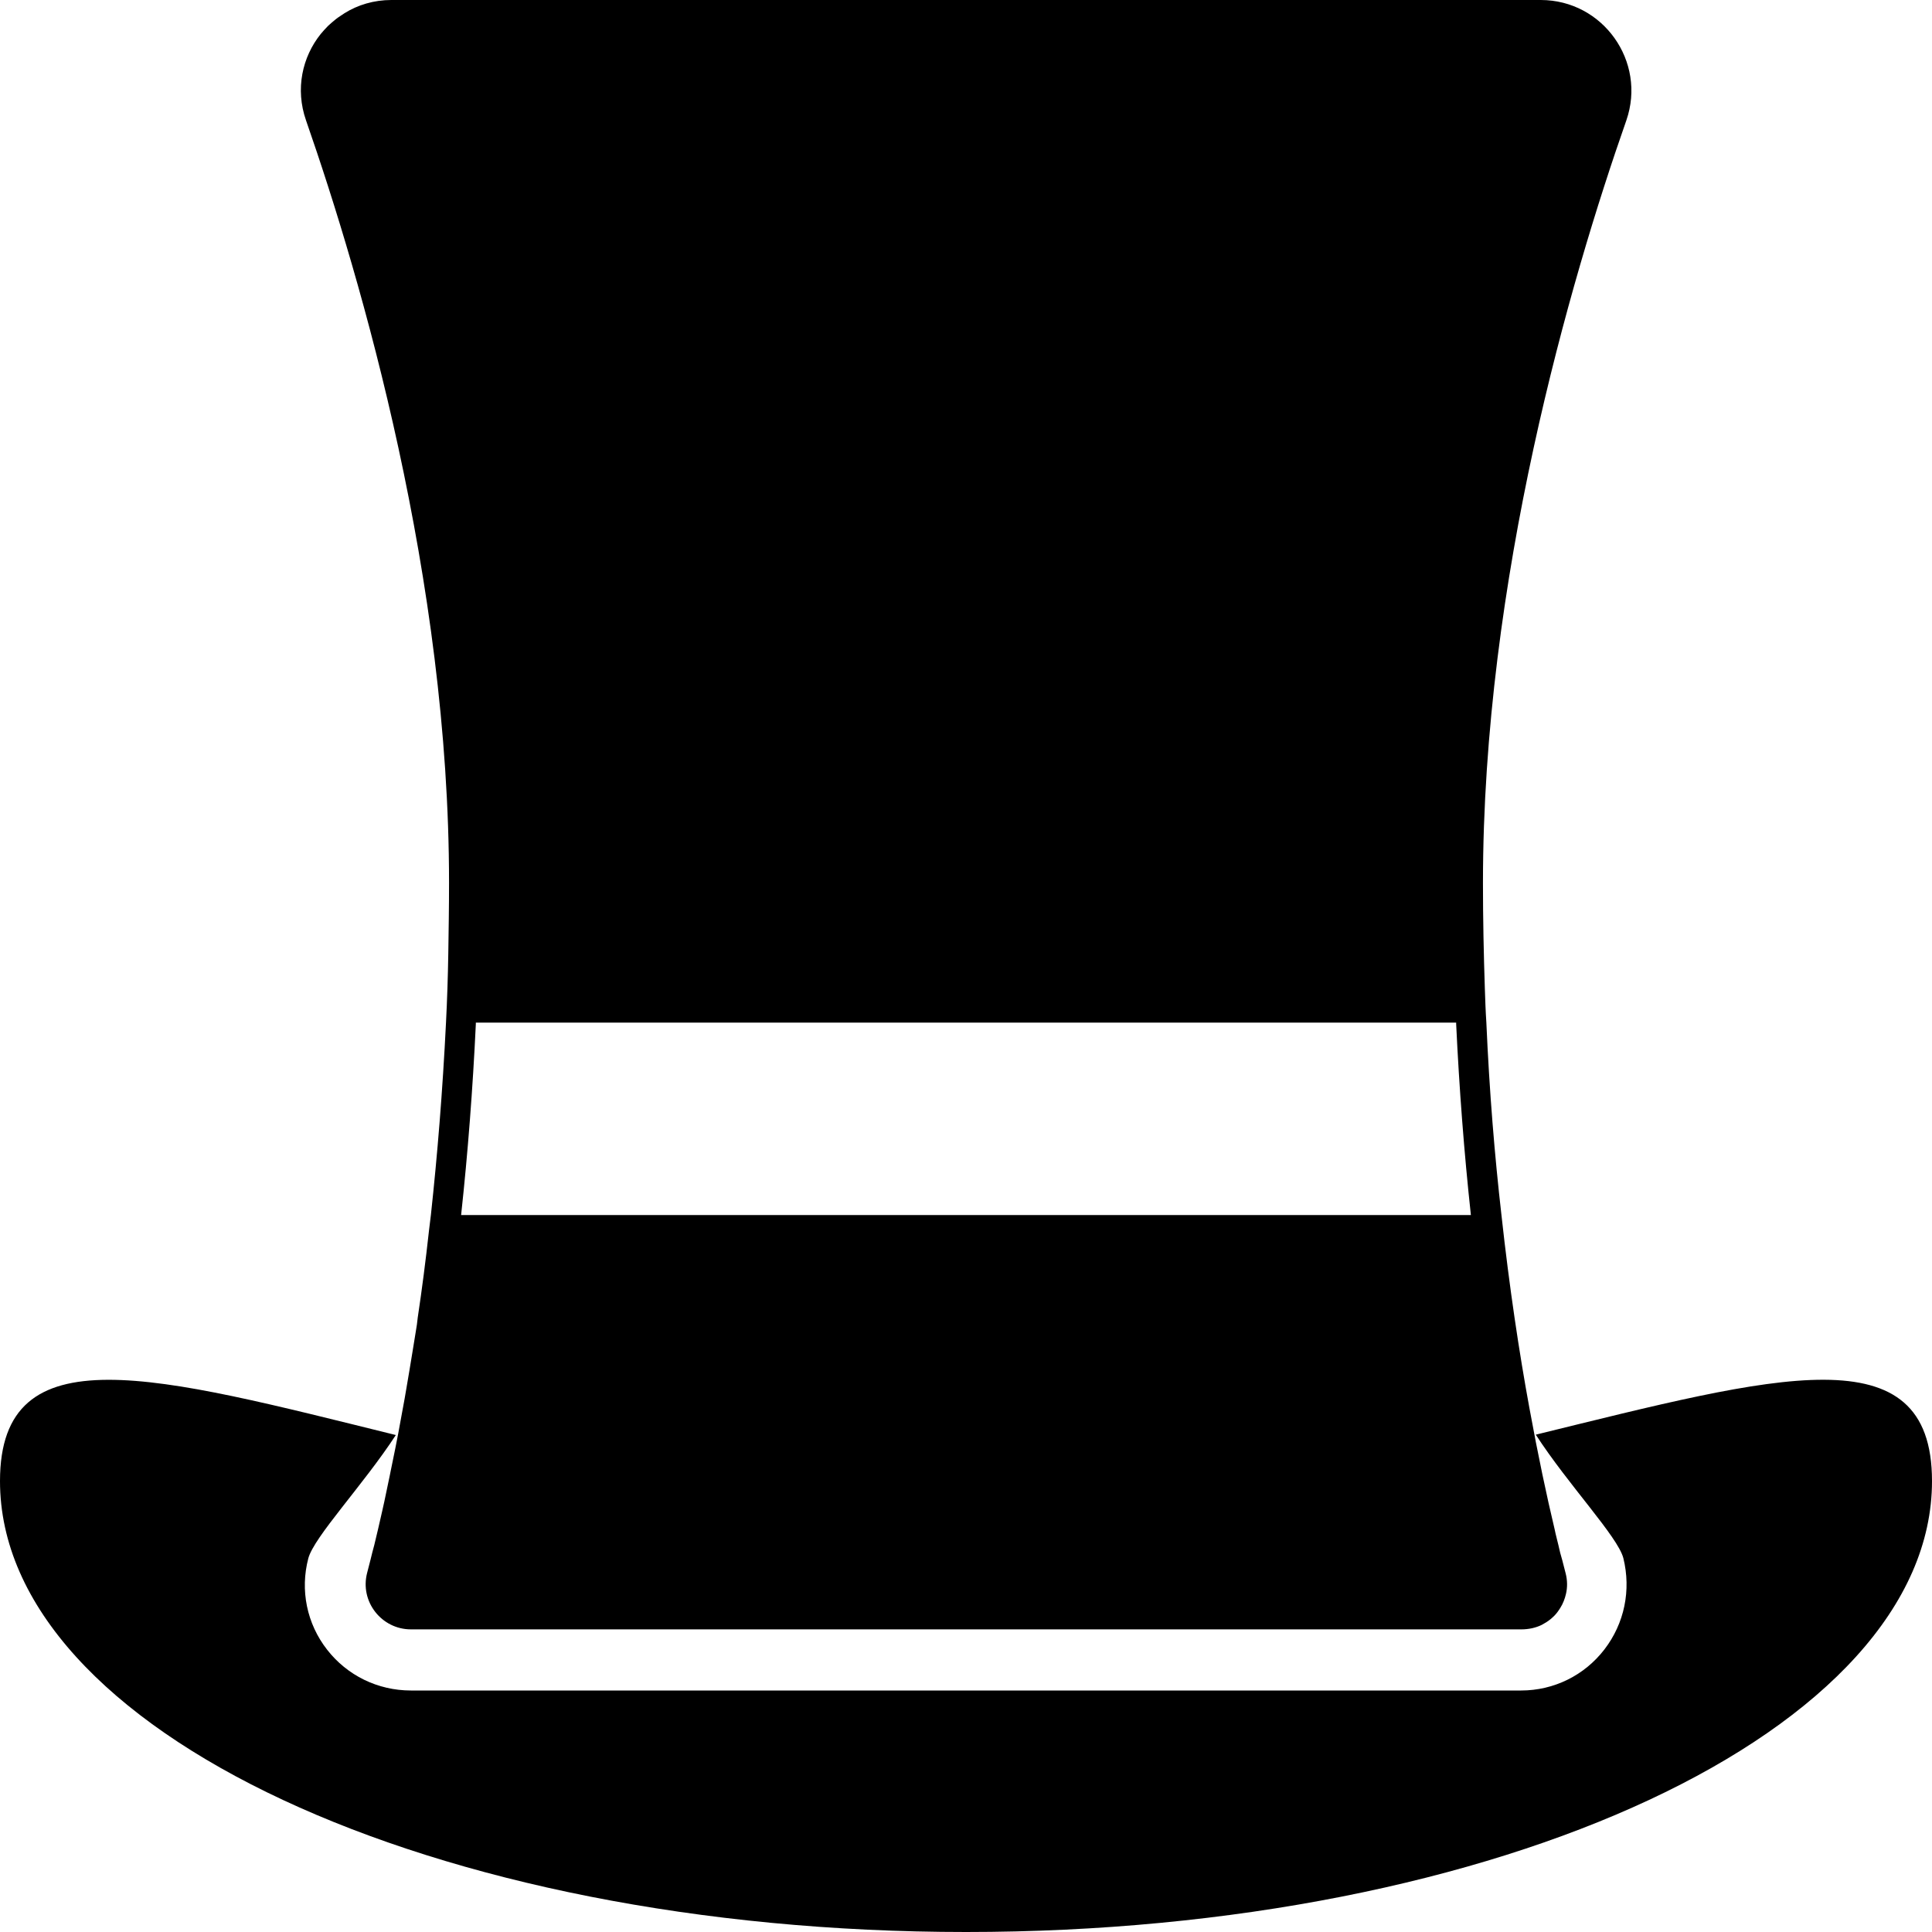<svg version="1.1" xmlns="http://www.w3.org/2000/svg" x="0" y="0" viewBox="0 0 512 512" xml:space="preserve"><path d="M512 392.5c0 66-114.6 119.5-256 119.5S0 458.5 0 392.5c0-39.6 41.3-27.9 104.9-12.2-8.6 13.2-21.7 27-23.2 32.7-2.2 8.4-.4 17.3 5 24.2C92 444 100.1 448 108.9 448h294.2c8.7 0 16.8-4 22.1-10.9 5.3-6.9 7.1-15.7 5-24.2-1.5-5.7-14.6-19.4-23.2-32.7 63.7-15.6 105-27.3 105 12.3zM81.1 31.9c-2.9-8.3-1-16.8 3.9-22.9.6-.7 1.2-1.4 1.9-2.1.3-.3.7-.6 1-.9.7-.6 1.4-1.2 2.2-1.7.4-.3.8-.5 1.2-.8C94.8 1.3 99.1 0 103.7 0h304.6c16.5 0 28.1 16.3 22.7 31.9-14.9 42.5-38 121.8-38 202.1 0 9.6.2 18.9.5 28 .1 3 .2 6 .4 9 .8 18.3 2.2 35.3 4 51 2.1 19.2 4.7 36.4 7.4 51.1 2.3 12.6 4.6 23.4 6.7 32.2.3 1.5.7 2.9 1 4.2.3 1.4.6 2.6 1 3.9.3 1.2.6 2.4.9 3.5.5 1.9.5 3.8.1 5.5-.3 1.3-.8 2.6-1.5 3.7-.5.8-1 1.5-1.6 2.1-.6.6-1.3 1.2-2.1 1.7-.4.2-.8.5-1.2.7-.8.4-1.7.7-2.6.9-.9.2-1.9.3-2.8.3H108.9c-7.8 0-13.6-7.4-11.6-15 .3-1.1.6-2.3.9-3.5.3-1.2.6-2.5 1-3.9.3-1.4.7-2.8 1-4.2.7-3.1 1.5-6.4 2.2-9.9.3-1.4.6-2.8.9-4.3.1-.3.1-.7.2-1 .3-1.4.6-2.9.9-4.4.2-1.1.5-2.3.7-3.5.6-2.9 1.1-6 1.7-9.1s1.1-6.4 1.7-9.8c.6-3.4 1.1-6.9 1.7-10.4.2-1.2.4-2.4.5-3.6 1.1-7.3 2.1-15 3-23.2.2-1.4.3-2.7.5-4.1 1.7-15.7 3.1-32.7 4-51 .3-5.9.5-12 .6-18.1.1-6.2.2-12.5.2-18.9 0-80.2-23.1-159.5-37.9-202zM385.9 271H126.1v.4c-.8 17-2.1 34-3.9 50.6h267.6c-1.8-16.6-3.1-33.7-3.9-50.6v-.4z"/></svg>